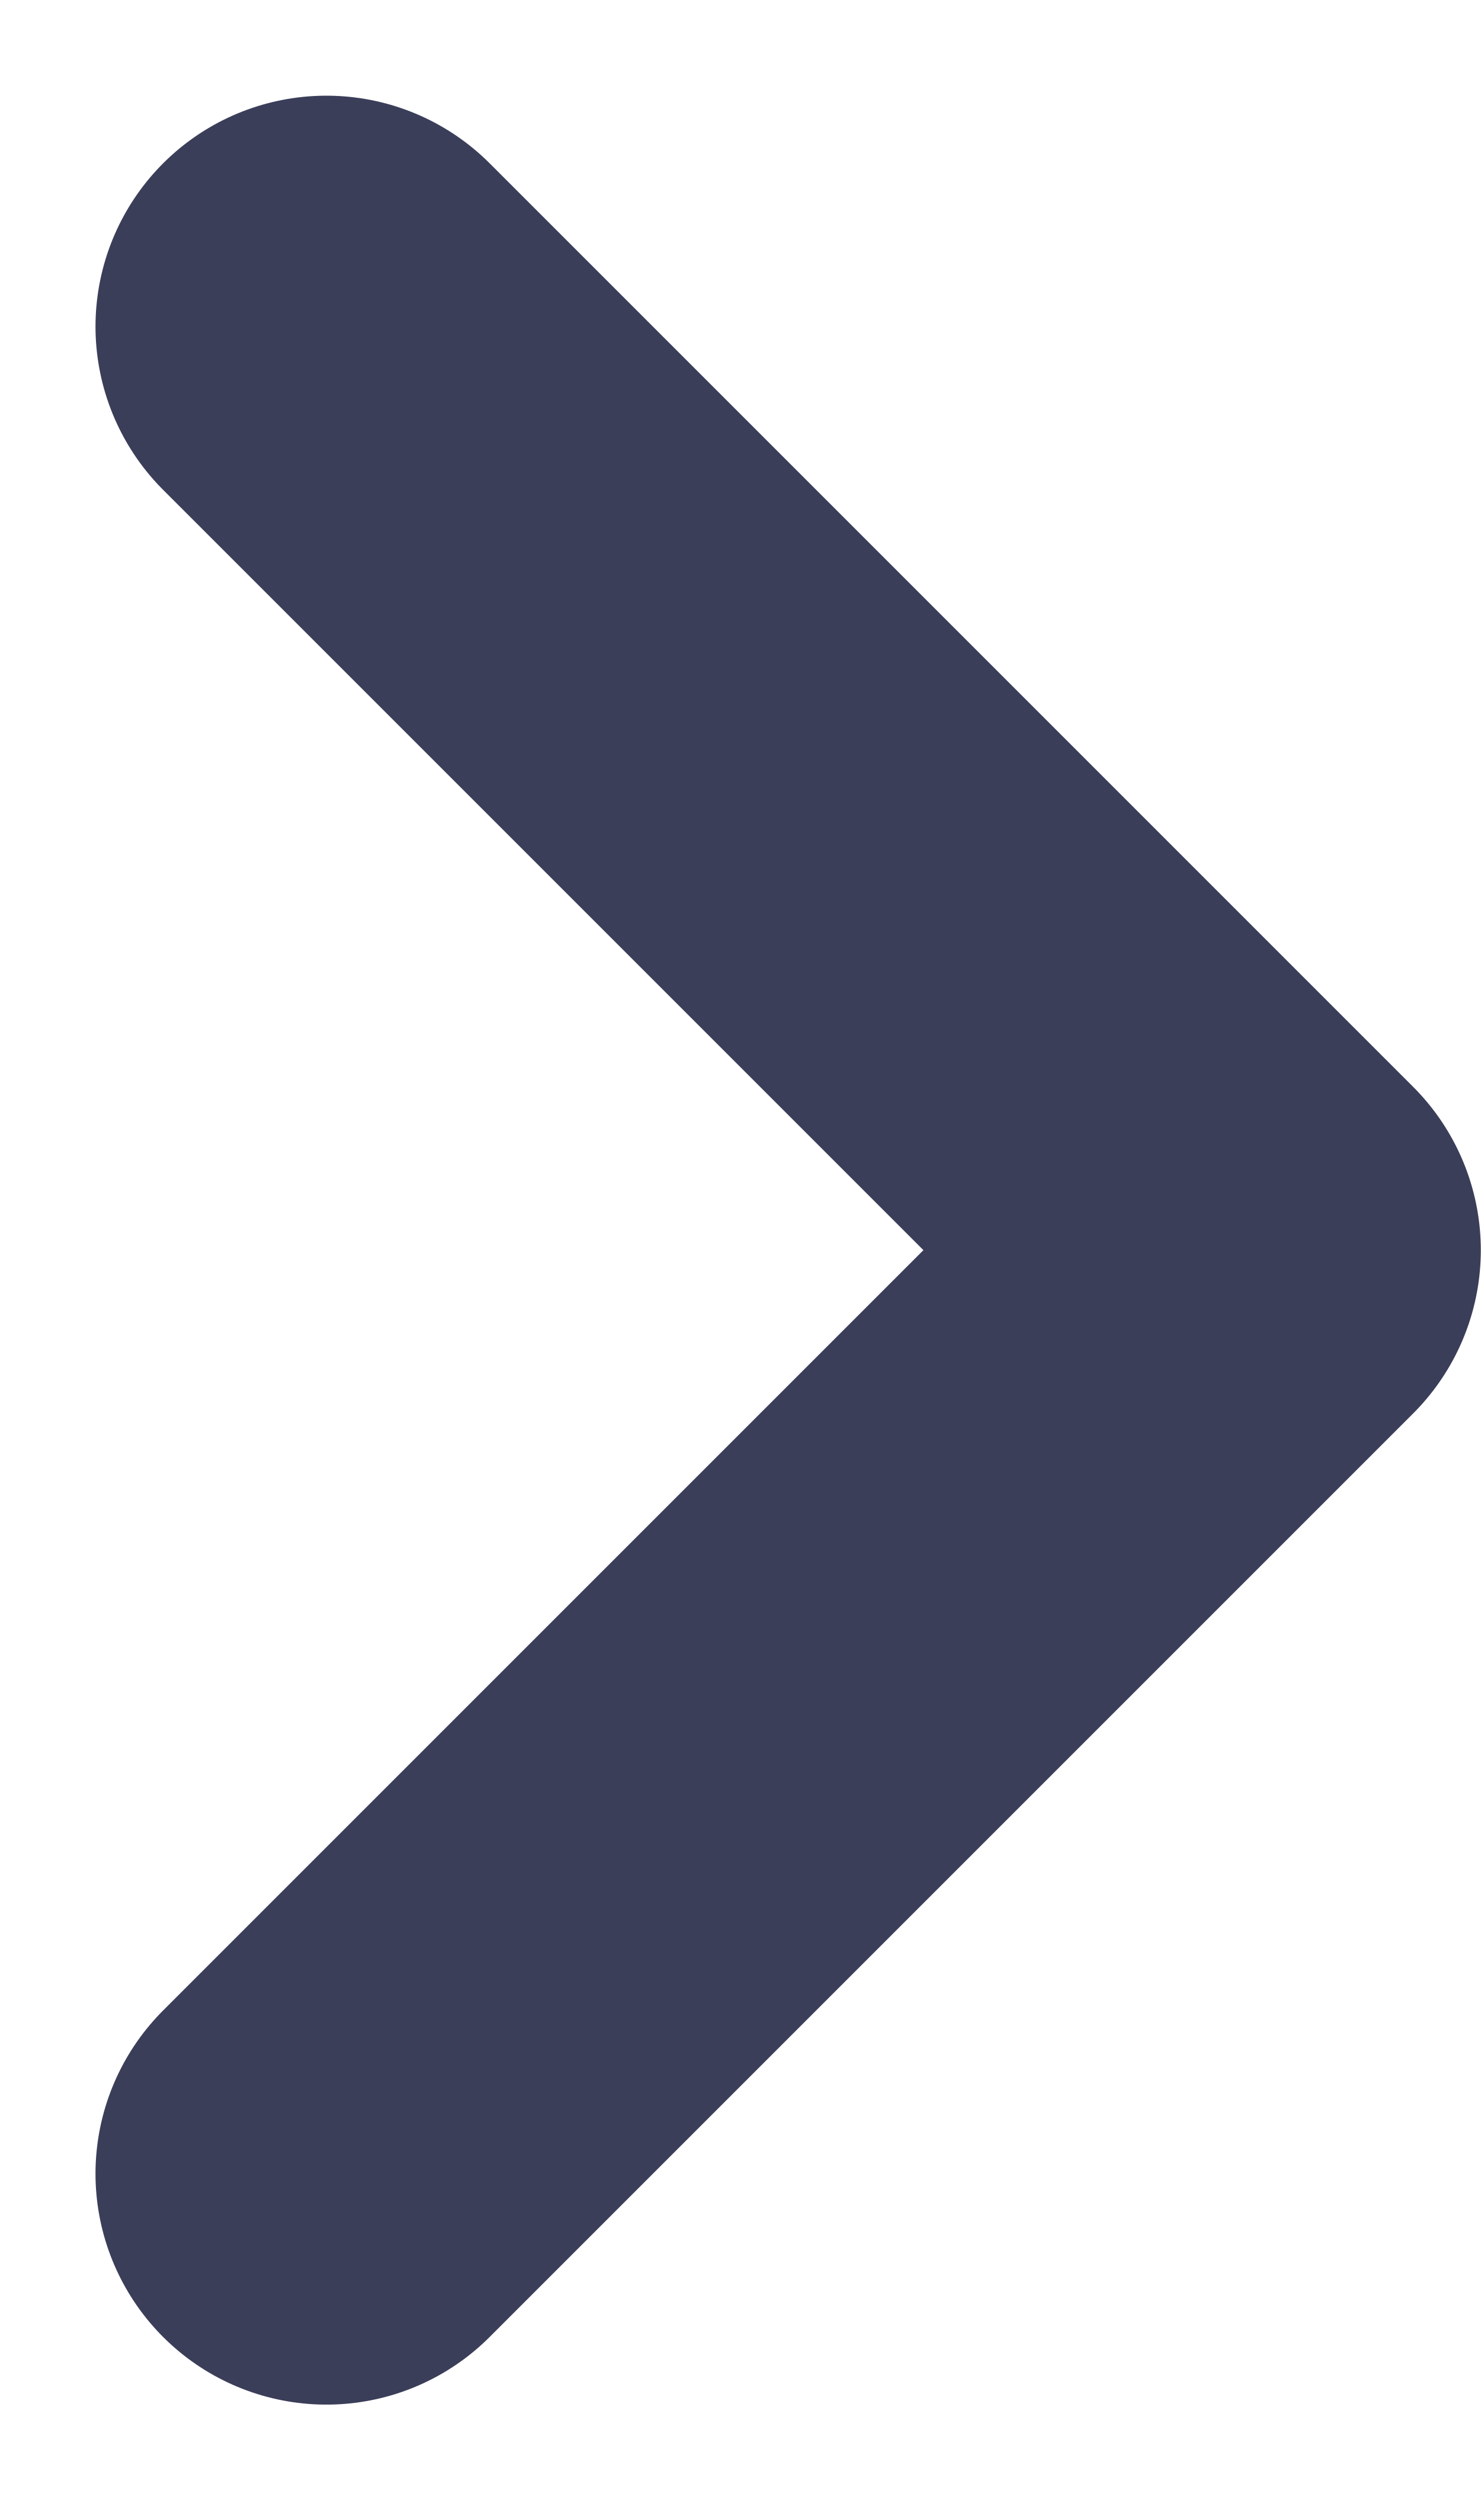 <svg xmlns="http://www.w3.org/2000/svg" width="8.018" height="13.535" viewBox="0 0 8.018 13.535">
  <path id="Tracé_20" data-name="Tracé 20" d="M4063.991-2866.465l5,5-5,5" transform="translate(-4062.224 2868.233)" fill="none" stroke="#3b3e59" stroke-linecap="round" stroke-linejoin="round" stroke-width="2.5"/>
</svg>
